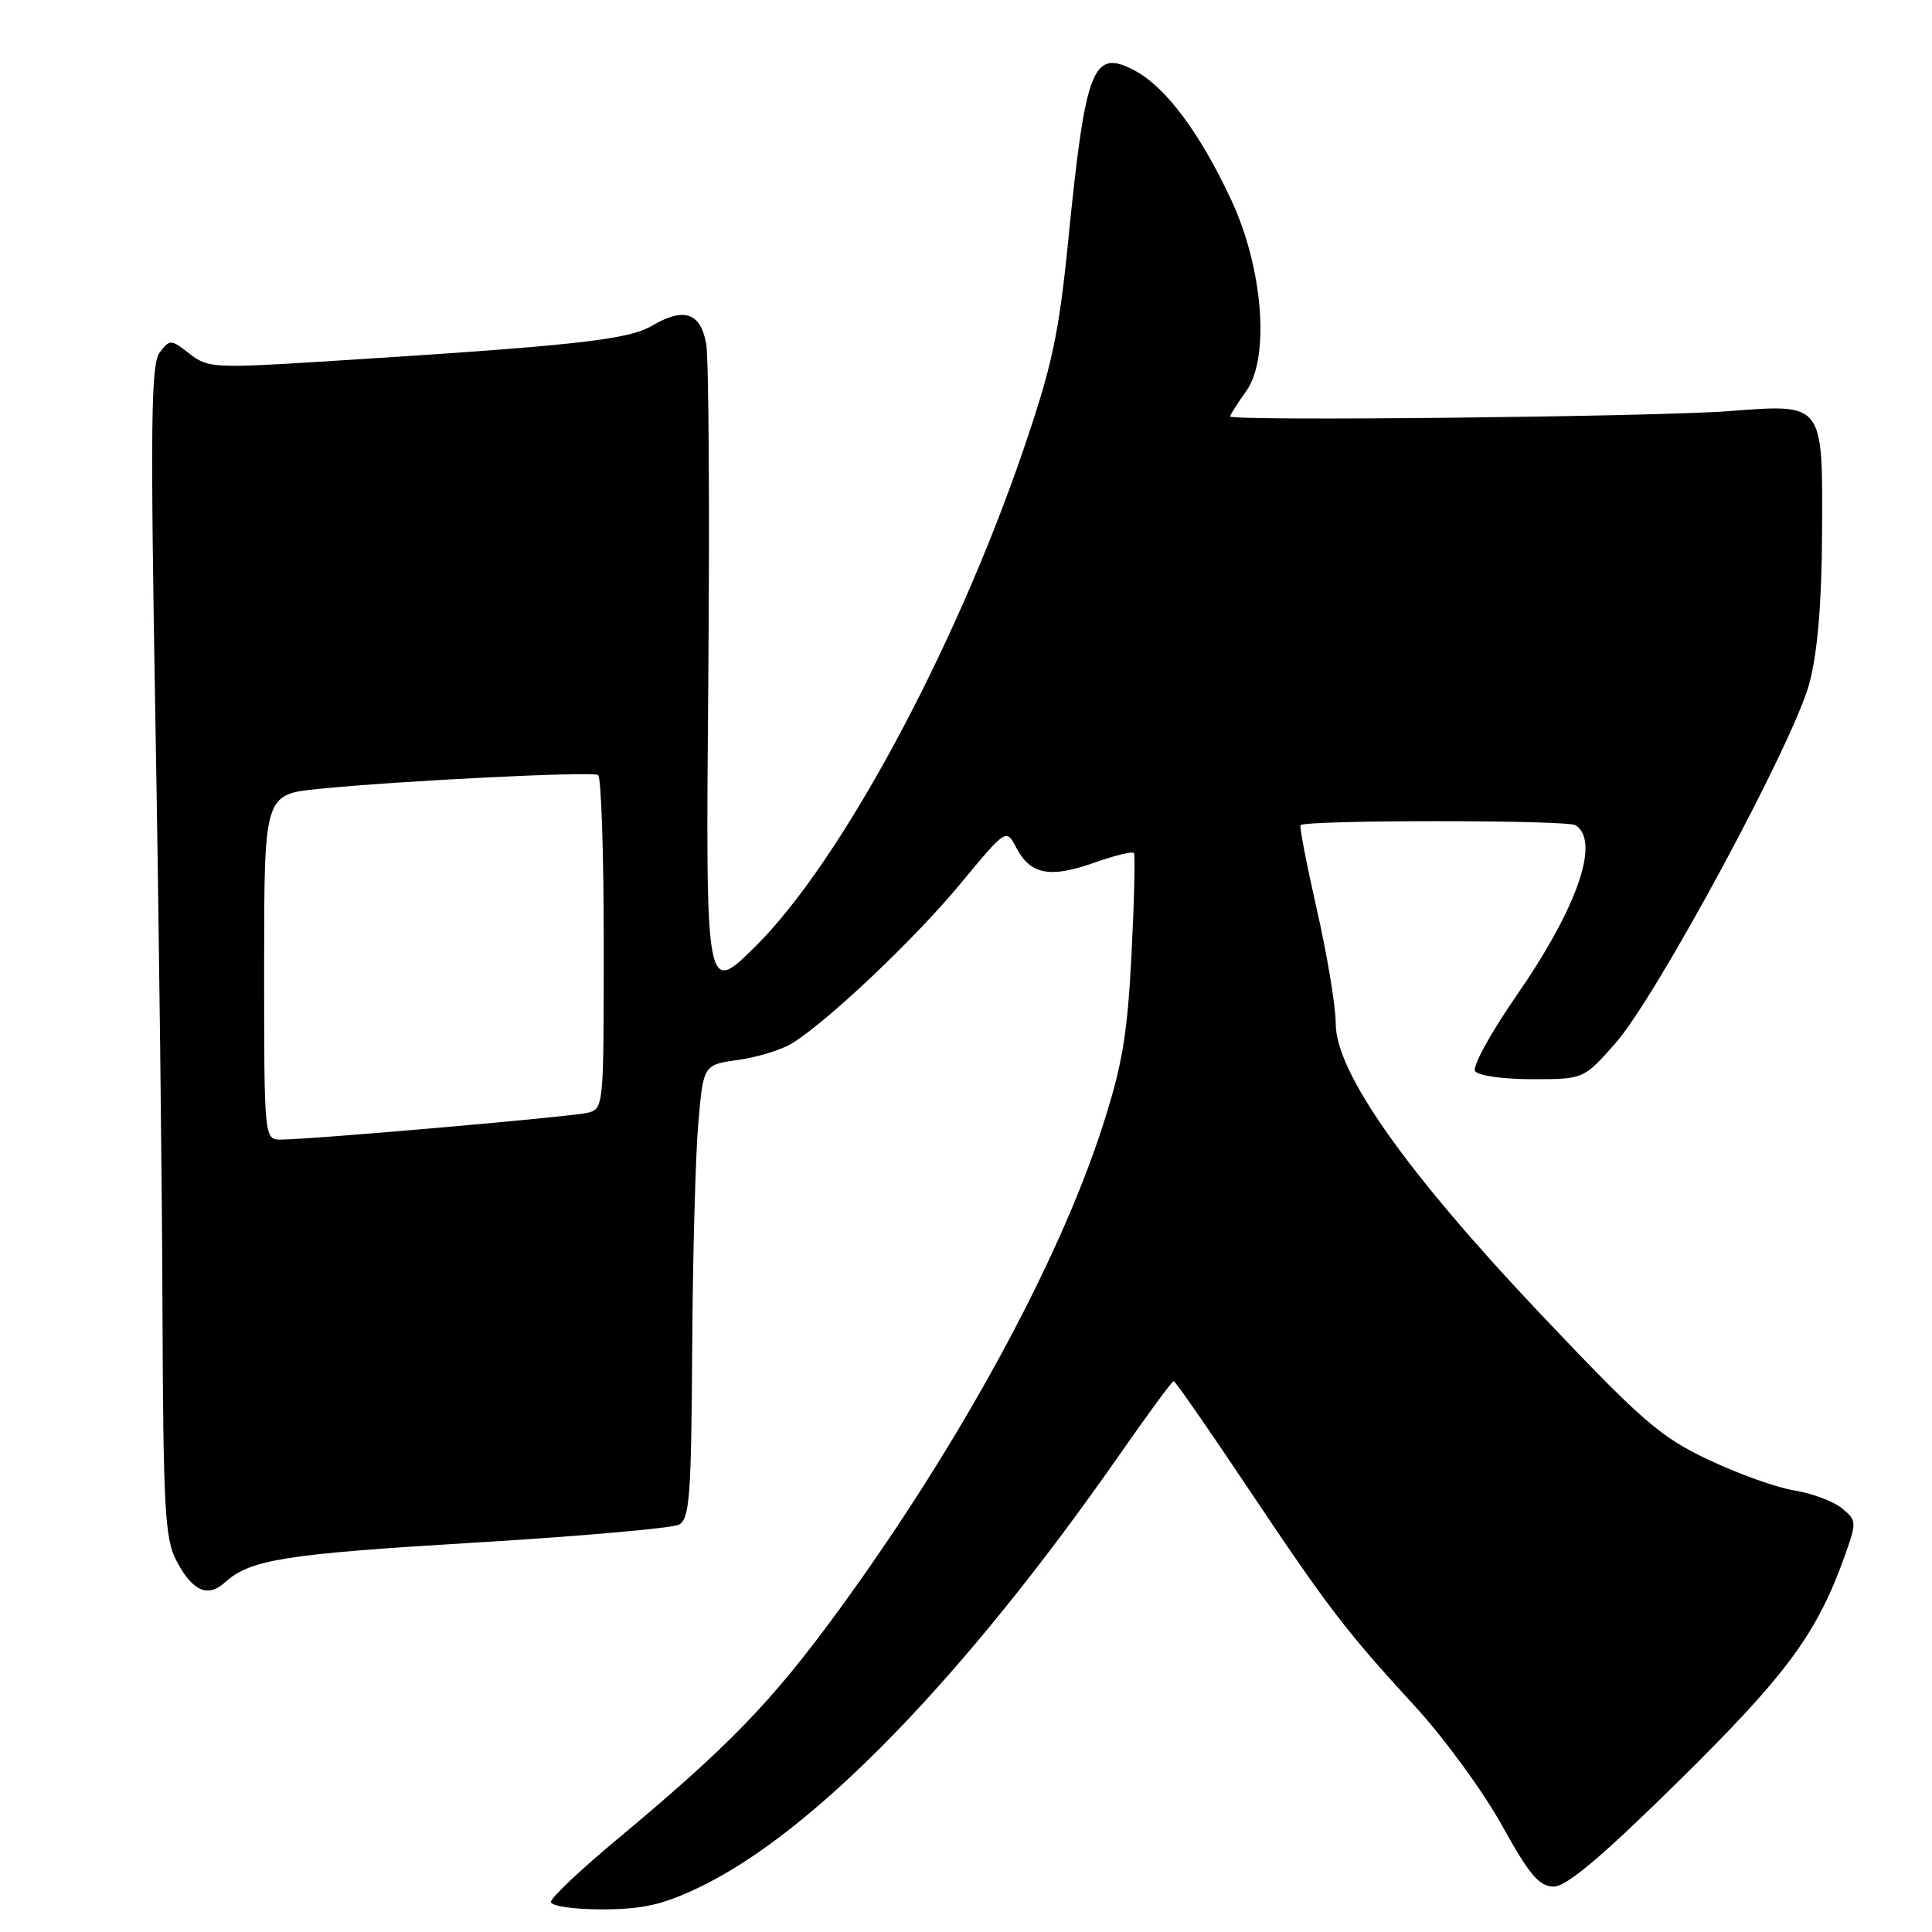 <?xml version="1.0" encoding="UTF-8" standalone="no"?>
<!DOCTYPE svg PUBLIC "-//W3C//DTD SVG 1.1//EN" "http://www.w3.org/Graphics/SVG/1.1/DTD/svg11.dtd" >
<svg xmlns="http://www.w3.org/2000/svg" xmlns:xlink="http://www.w3.org/1999/xlink" version="1.1" viewBox="0 0 256 256">
 <g >
 <path fill="currentColor"
d=" M 92.50 250.15 C 107.68 242.96 127.72 222.35 148.47 192.58 C 152.14 187.31 155.31 183.00 155.52 183.00 C 155.72 183.00 160.02 189.19 165.08 196.75 C 175.95 213.01 178.26 216.04 187.51 226.11 C 191.36 230.31 196.54 237.40 199.01 241.86 C 202.65 248.43 203.95 249.97 205.86 249.98 C 207.56 250.00 212.20 246.08 222.52 235.92 C 236.89 221.75 240.84 216.36 244.56 205.83 C 246.02 201.70 246.00 201.42 244.04 199.84 C 242.92 198.92 240.08 197.87 237.75 197.49 C 235.41 197.12 230.28 195.28 226.35 193.41 C 219.97 190.39 217.56 188.29 204.16 174.14 C 186.28 155.25 177.01 142.10 176.99 135.64 C 176.99 133.36 175.87 126.58 174.50 120.57 C 173.14 114.56 172.16 109.51 172.33 109.34 C 173.04 108.63 207.61 108.64 208.75 109.34 C 212.09 111.41 209.05 120.21 200.92 131.96 C 197.54 136.84 195.08 141.32 195.45 141.92 C 195.82 142.52 199.13 143.00 202.98 143.00 C 209.84 143.00 209.84 143.00 214.04 138.25 C 219.50 132.07 237.68 98.35 239.75 90.55 C 240.83 86.49 241.38 80.02 241.43 70.90 C 241.52 53.21 241.75 53.52 229.03 54.48 C 219.15 55.23 163.00 55.82 163.00 55.18 C 163.00 54.97 163.96 53.46 165.14 51.81 C 168.30 47.37 167.36 35.50 163.13 26.46 C 158.99 17.61 154.50 11.59 150.43 9.39 C 144.79 6.36 143.85 8.76 141.53 32.02 C 140.29 44.37 139.40 48.51 135.54 59.78 C 126.47 86.24 111.38 114.20 100.15 125.35 C 93.50 131.95 93.50 131.95 93.85 90.42 C 94.04 67.58 93.92 47.37 93.57 45.51 C 92.80 41.40 90.61 40.68 86.38 43.17 C 83.17 45.05 76.09 45.82 42.56 47.92 C 28.40 48.80 27.50 48.75 25.10 46.86 C 22.66 44.95 22.51 44.94 21.17 46.69 C 20.00 48.21 19.91 56.00 20.60 96.00 C 21.06 122.12 21.48 157.00 21.53 173.50 C 21.63 199.89 21.85 203.90 23.37 206.80 C 25.49 210.83 27.52 211.74 29.79 209.69 C 33.16 206.64 37.61 205.93 62.81 204.41 C 76.86 203.57 89.08 202.49 89.97 202.02 C 91.37 201.27 91.60 198.25 91.72 178.83 C 91.79 166.55 92.16 153.03 92.53 148.80 C 93.20 141.09 93.20 141.09 97.85 140.44 C 100.41 140.08 103.62 139.08 105.00 138.22 C 109.85 135.18 121.20 124.41 127.23 117.14 C 133.33 109.77 133.33 109.77 134.66 112.32 C 136.52 115.88 139.13 116.39 144.91 114.34 C 147.65 113.36 150.06 112.78 150.25 113.03 C 150.44 113.29 150.29 119.35 149.93 126.50 C 149.37 137.28 148.70 141.21 146.01 149.50 C 140.13 167.59 127.03 191.58 111.19 213.29 C 102.30 225.48 96.61 231.36 81.72 243.76 C 76.92 247.76 73.00 251.47 73.00 252.01 C 73.00 252.56 75.98 253.00 79.75 253.00 C 85.09 253.00 87.75 252.41 92.50 250.15 Z  M 35.00 128.13 C 35.00 105.26 35.00 105.26 42.25 104.53 C 52.89 103.46 78.38 102.19 79.25 102.69 C 79.66 102.93 80.00 112.98 80.00 125.04 C 80.00 146.96 80.00 146.96 77.75 147.47 C 75.34 148.01 41.05 151.00 37.26 151.00 C 35.00 151.00 35.00 151.00 35.00 128.13 Z "/>
</g>
</svg>